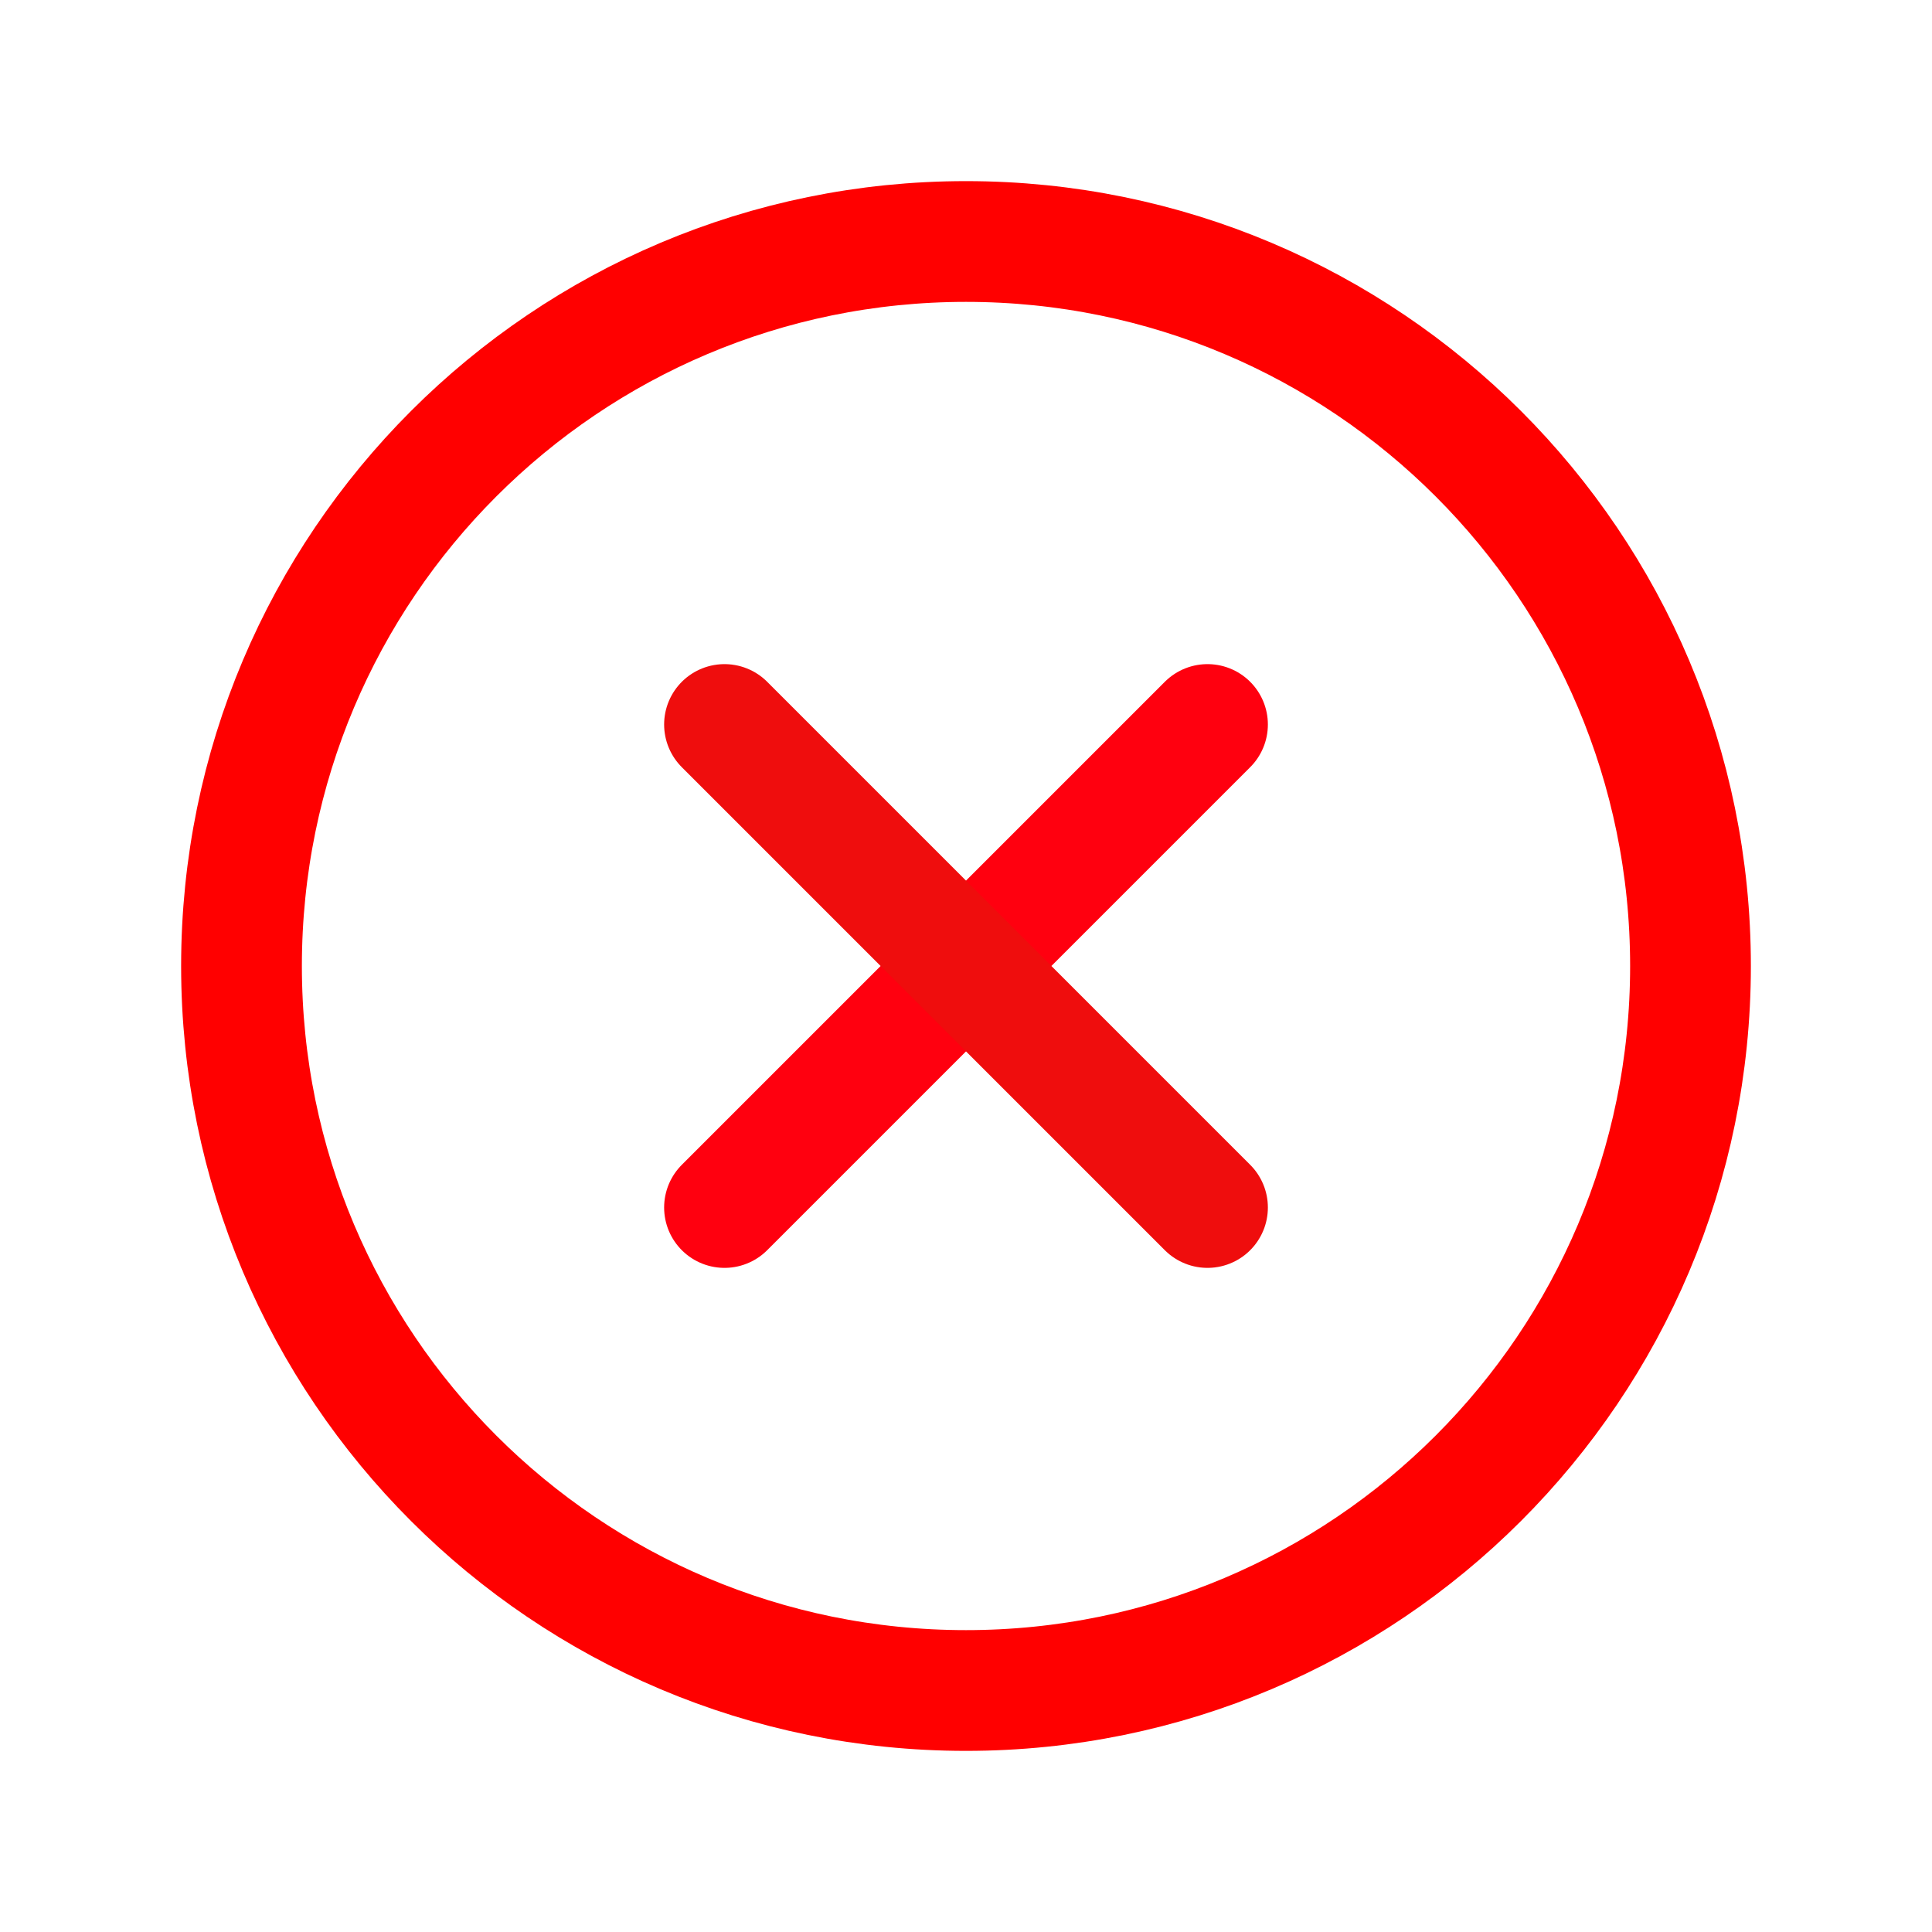 <svg width="24" height="24" viewBox="0 0 24 24" fill="none" xmlns="http://www.w3.org/2000/svg">
<path d="M12 21C16.971 21 21 16.971 21 12C21 7.029 16.971 3 12 3C7.029 3 3 7.029 3 12C3 16.971 7.029 21 12 21Z" stroke="#FF0000" stroke-width="1.5" stroke-miterlimit="10"/>
<path d="M15 9L9 15" stroke="#FF000F" stroke-width="1.5" stroke-linecap="round" stroke-linejoin="round"/>
<path d="M15 15L9 9" stroke="#EF0D0D" stroke-width="1.5" stroke-linecap="round" stroke-linejoin="round"/>
</svg>
